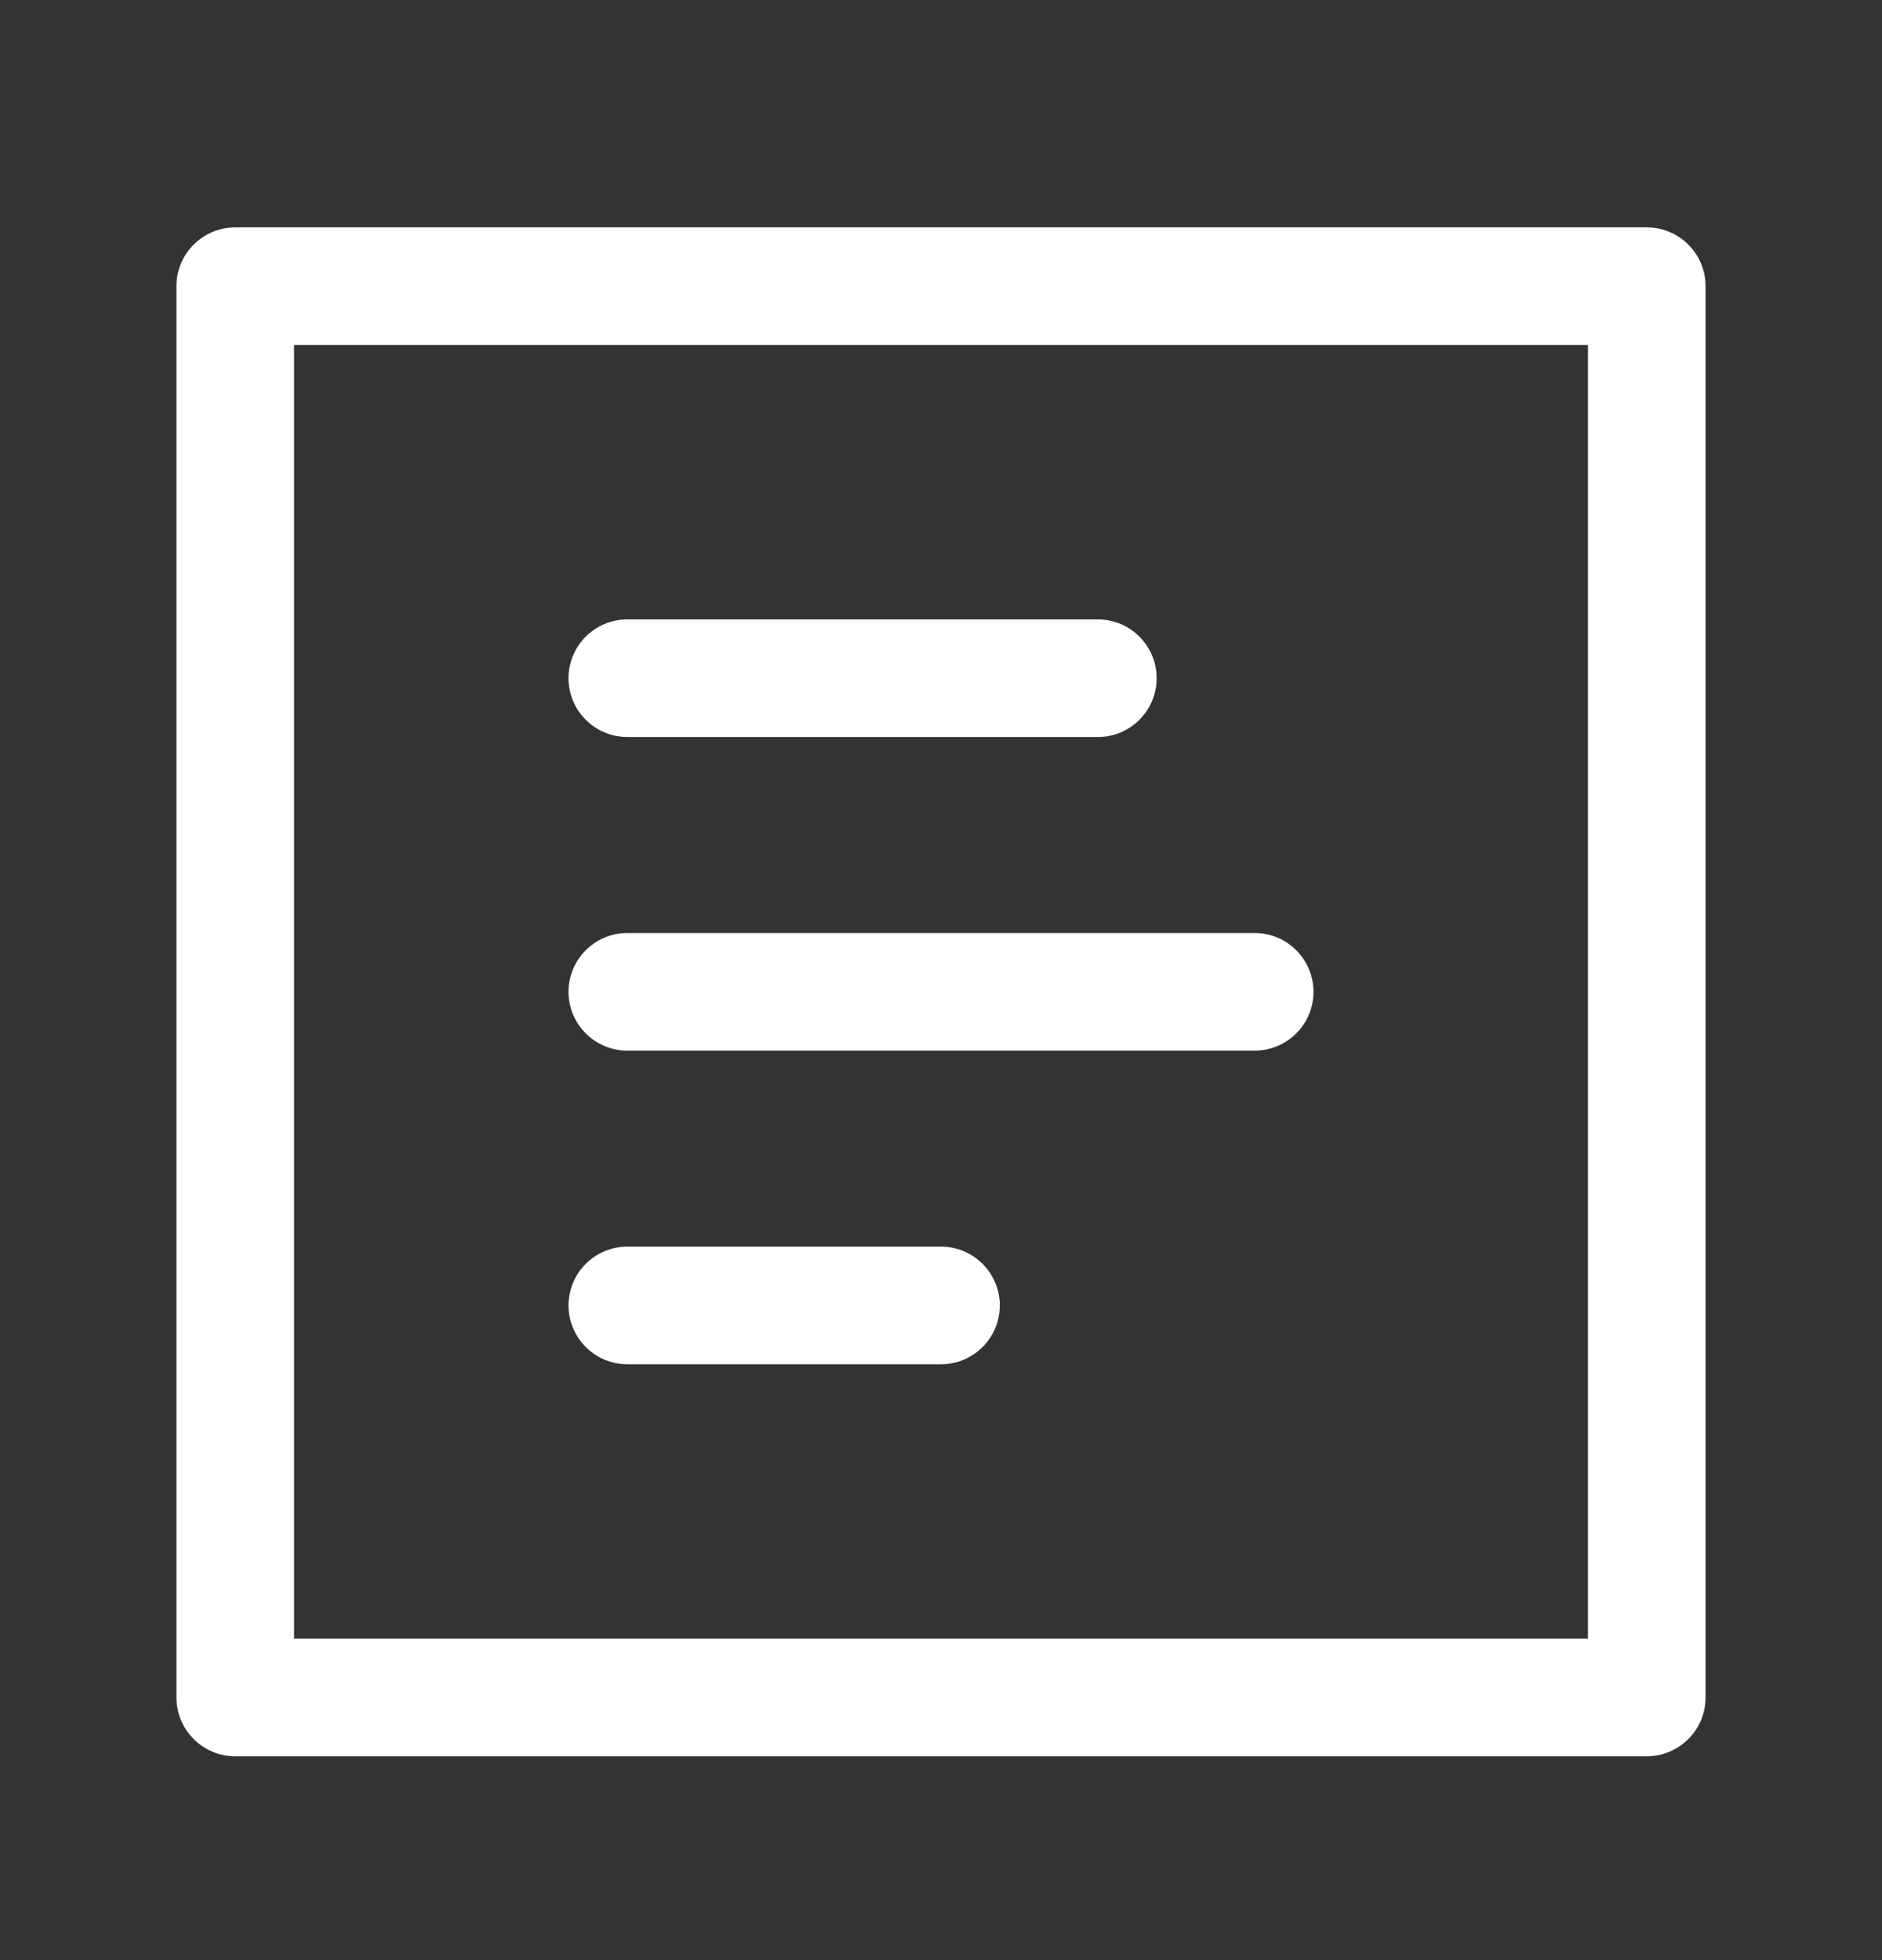 <svg width="24" height="25" viewBox="0 0 24 25" fill="none" xmlns="http://www.w3.org/2000/svg">
<rect x="0" y="0" width="24" height="25" fill="#333333" stroke="none"/>
<path fill-rule="evenodd" clip-rule="evenodd" d="M3 2.9C2.586 2.9 2.25 3.236 2.25 3.65V21.65C2.25 22.064 2.586 22.4 3 22.4H21C21.414 22.4 21.75 22.064 21.75 21.65V3.65C21.75 3.236 21.414 2.9 21 2.9H3ZM3.75 20.9V4.4H20.25V20.9H3.75ZM8 7.9C7.586 7.9 7.25 8.236 7.25 8.65C7.25 9.064 7.586 9.4 8 9.4H14C14.414 9.4 14.75 9.064 14.75 8.65C14.75 8.236 14.414 7.9 14 7.9H8ZM7.25 12.65C7.25 12.236 7.586 11.9 8 11.9H16C16.414 11.9 16.75 12.236 16.75 12.65C16.75 13.064 16.414 13.4 16 13.4H8C7.586 13.4 7.25 13.064 7.25 12.65ZM8 15.9C7.586 15.9 7.25 16.236 7.25 16.65C7.25 17.064 7.586 17.4 8 17.4H12C12.414 17.4 12.75 17.064 12.75 16.65C12.75 16.236 12.414 15.9 12 15.9H8Z" fill="white"/>
</svg>

